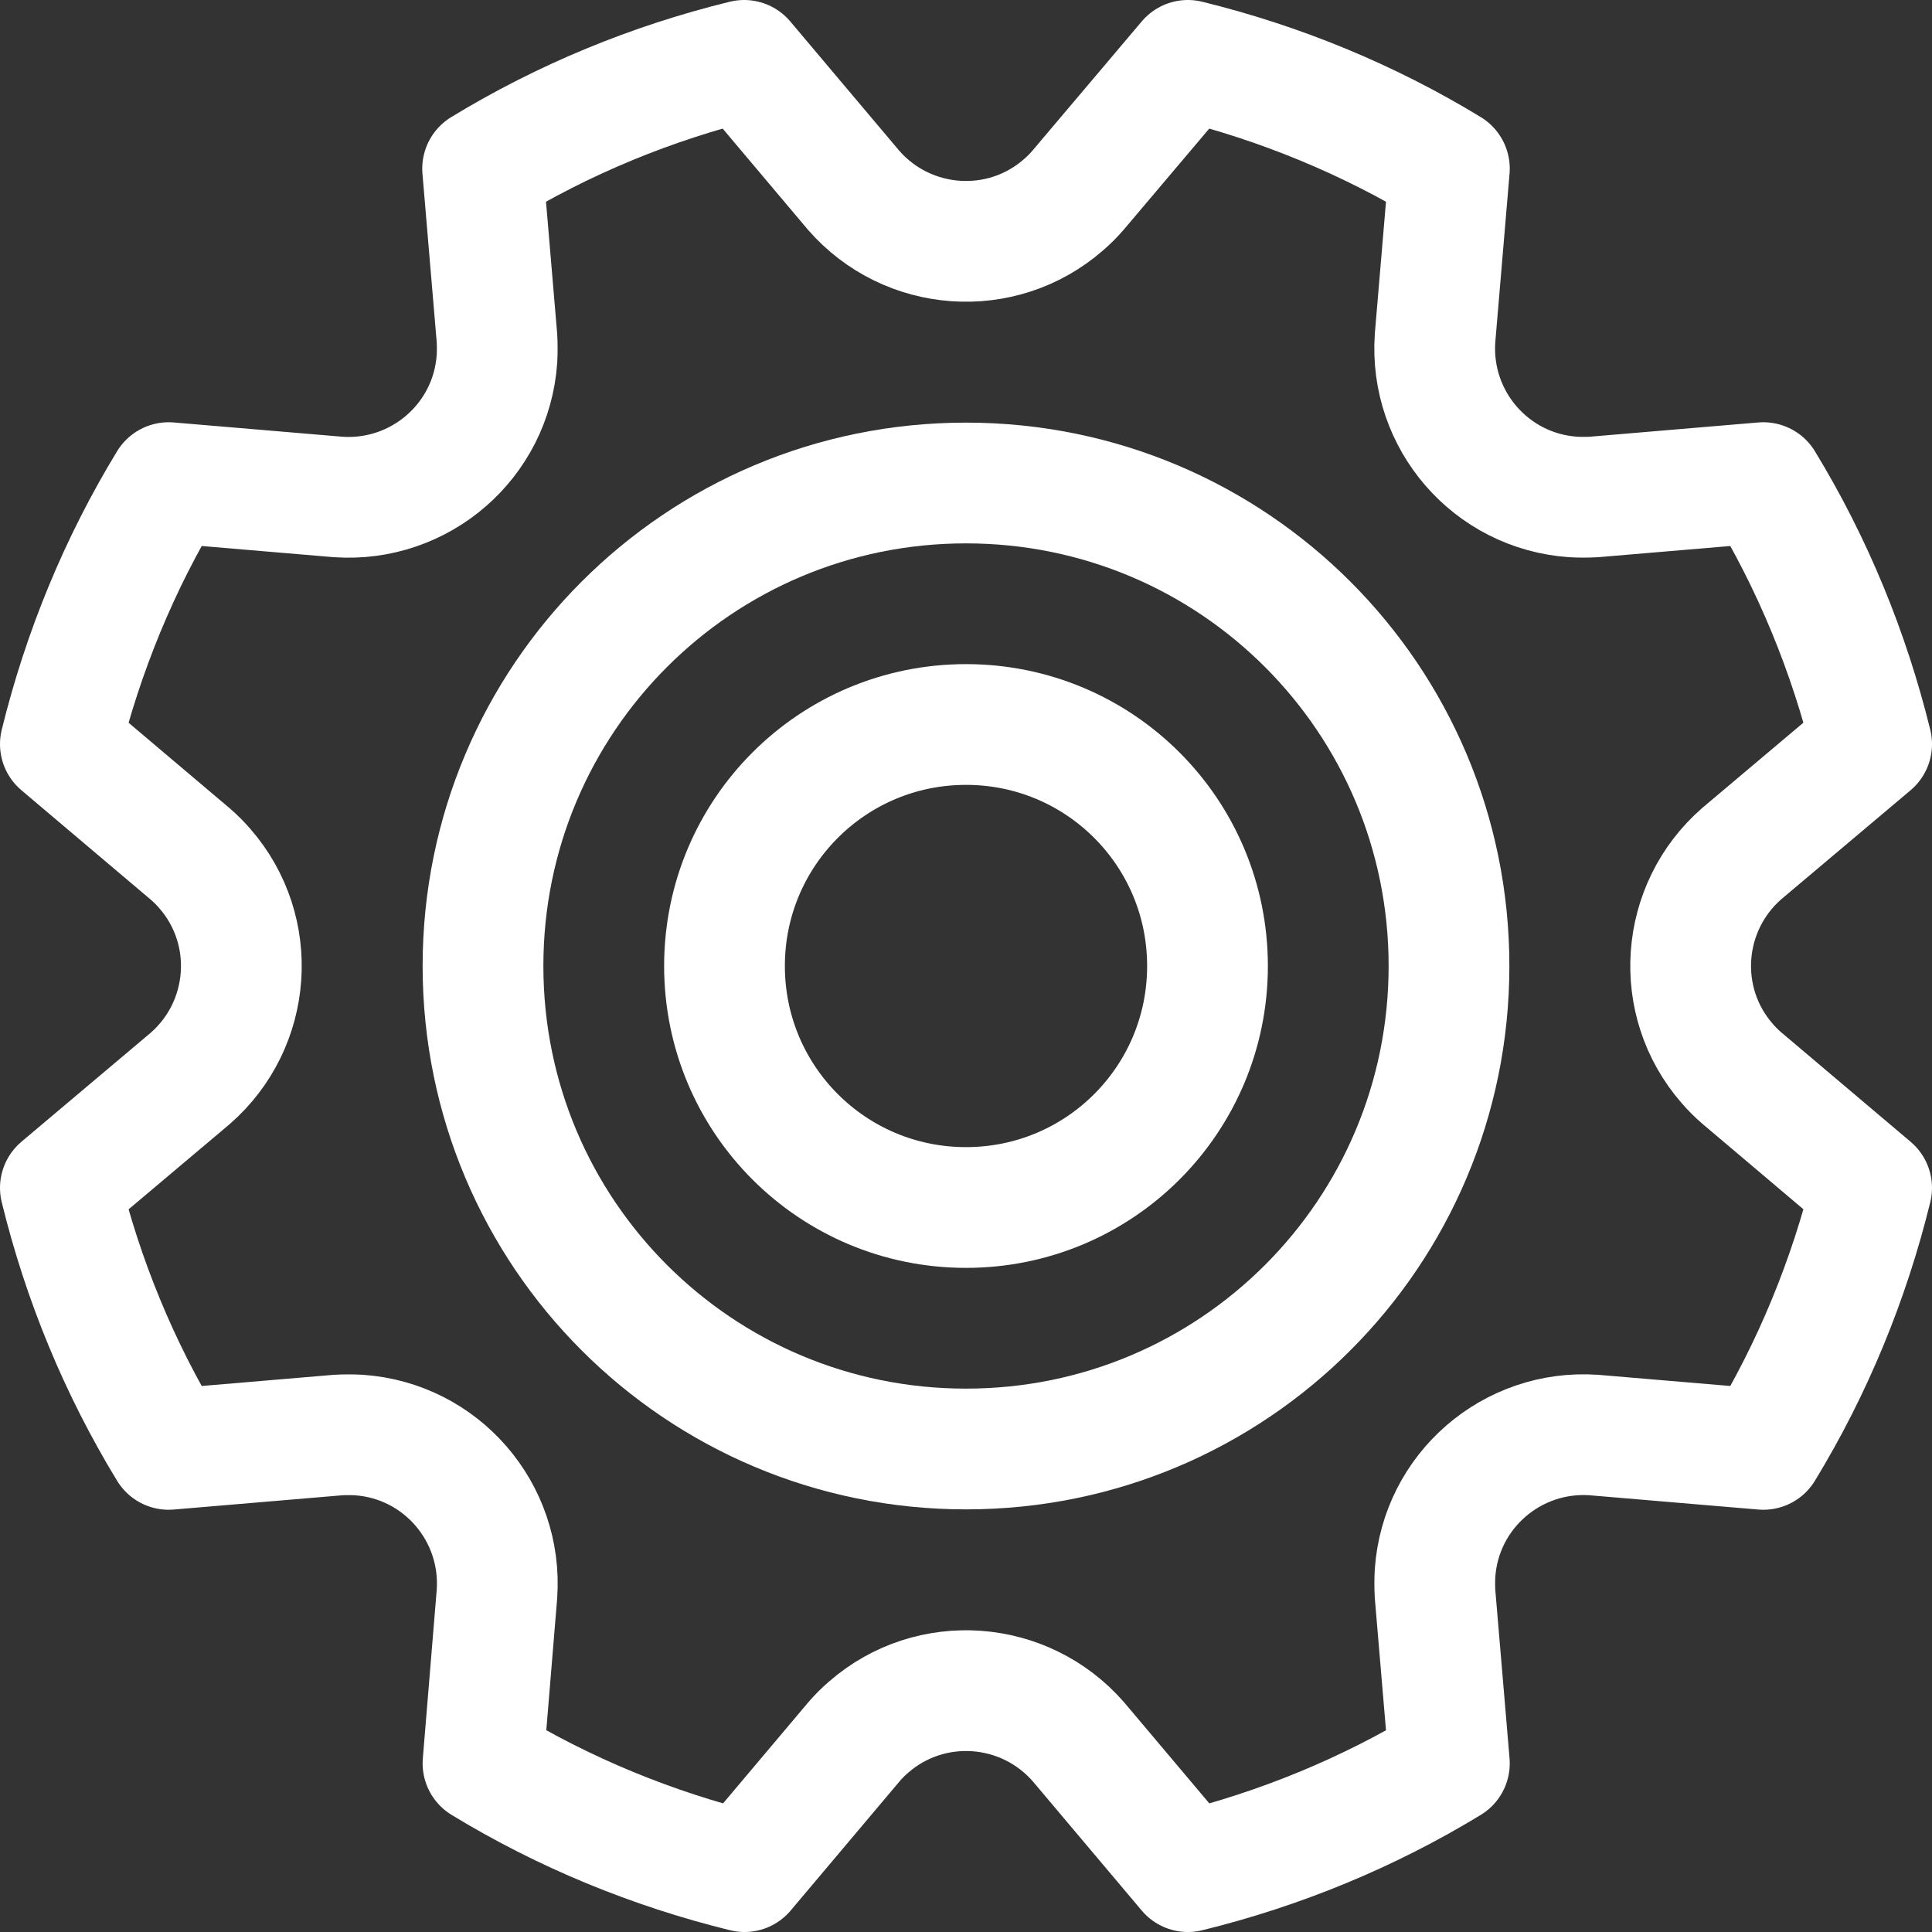 <svg version="1.2" xmlns="http://www.w3.org/2000/svg" viewBox="0 0 512 512" width="512" height="512"><rect x="0" y="0" width="512" height="512" fill="#333333" stroke="none"/><style>.a{fill:none;stroke:#fff;stroke-linecap:round;stroke-linejoin:round;stroke-width:32}</style><path class="a" d="m256 384c-70.8 0-128-57.2-128-128 0-70.8 57.2-128 128-128 70.8 0 128 57.2 128 128 0 70.8-57.2 128-128 128z"/><path class="a" d="m256 320c-35.4 0-64-28.6-64-64 0-35.4 28.6-64 64-64 35.4 0 64 28.6 64 64 0 35.4-28.6 64-64 64z"/><path fill-rule="evenodd" class="a" d="m131.7 422.4c1.5-21.7-14.8-40.6-36.6-42.1-1.8-0.1-3.7-0.1-5.5 0l-44.9 3.8c-13.1-21.5-22.7-44.8-28.7-69.3l34.4-29c16.4-14.3 18.2-39.2 3.9-55.6q-1.8-2.1-3.9-3.9l-34.4-29.1c6-24.4 15.6-47.8 28.7-69.3l44.9 3.8c21.7 1.5 40.6-14.8 42.1-36.6 0.1-1.8 0.1-3.7 0-5.5l-3.8-44.9c21.5-13.1 44.8-22.7 69.3-28.7l29 34.4c14.3 16.4 39.2 18.2 55.6 3.9q2.1-1.8 3.9-3.9l29.1-34.4c24.4 6 47.8 15.6 69.3 28.7l-3.8 44.9c-1.5 21.7 14.8 40.6 36.6 42.1 1.8 0.1 3.7 0.1 5.5 0l44.9-3.8c13.1 21.5 22.7 44.9 28.7 69.3l-34.4 29c-16.4 14.3-18.2 39.2-3.9 55.6q1.8 2.1 3.9 3.9l34.4 29.1c-6 24.4-15.6 47.8-28.7 69.3l-44.9-3.8c-21.7-1.5-40.6 14.8-42.1 36.6-0.1 1.8-0.1 3.7 0 5.5l3.8 44.9c-21.5 13.1-44.9 22.7-69.3 28.7l-29-34.4c-14.3-16.4-39.2-18.2-55.6-3.9q-2.1 1.8-3.9 3.9l-29 34.4c-24.4-6-47.8-15.6-69.3-28.7z"/></svg>
